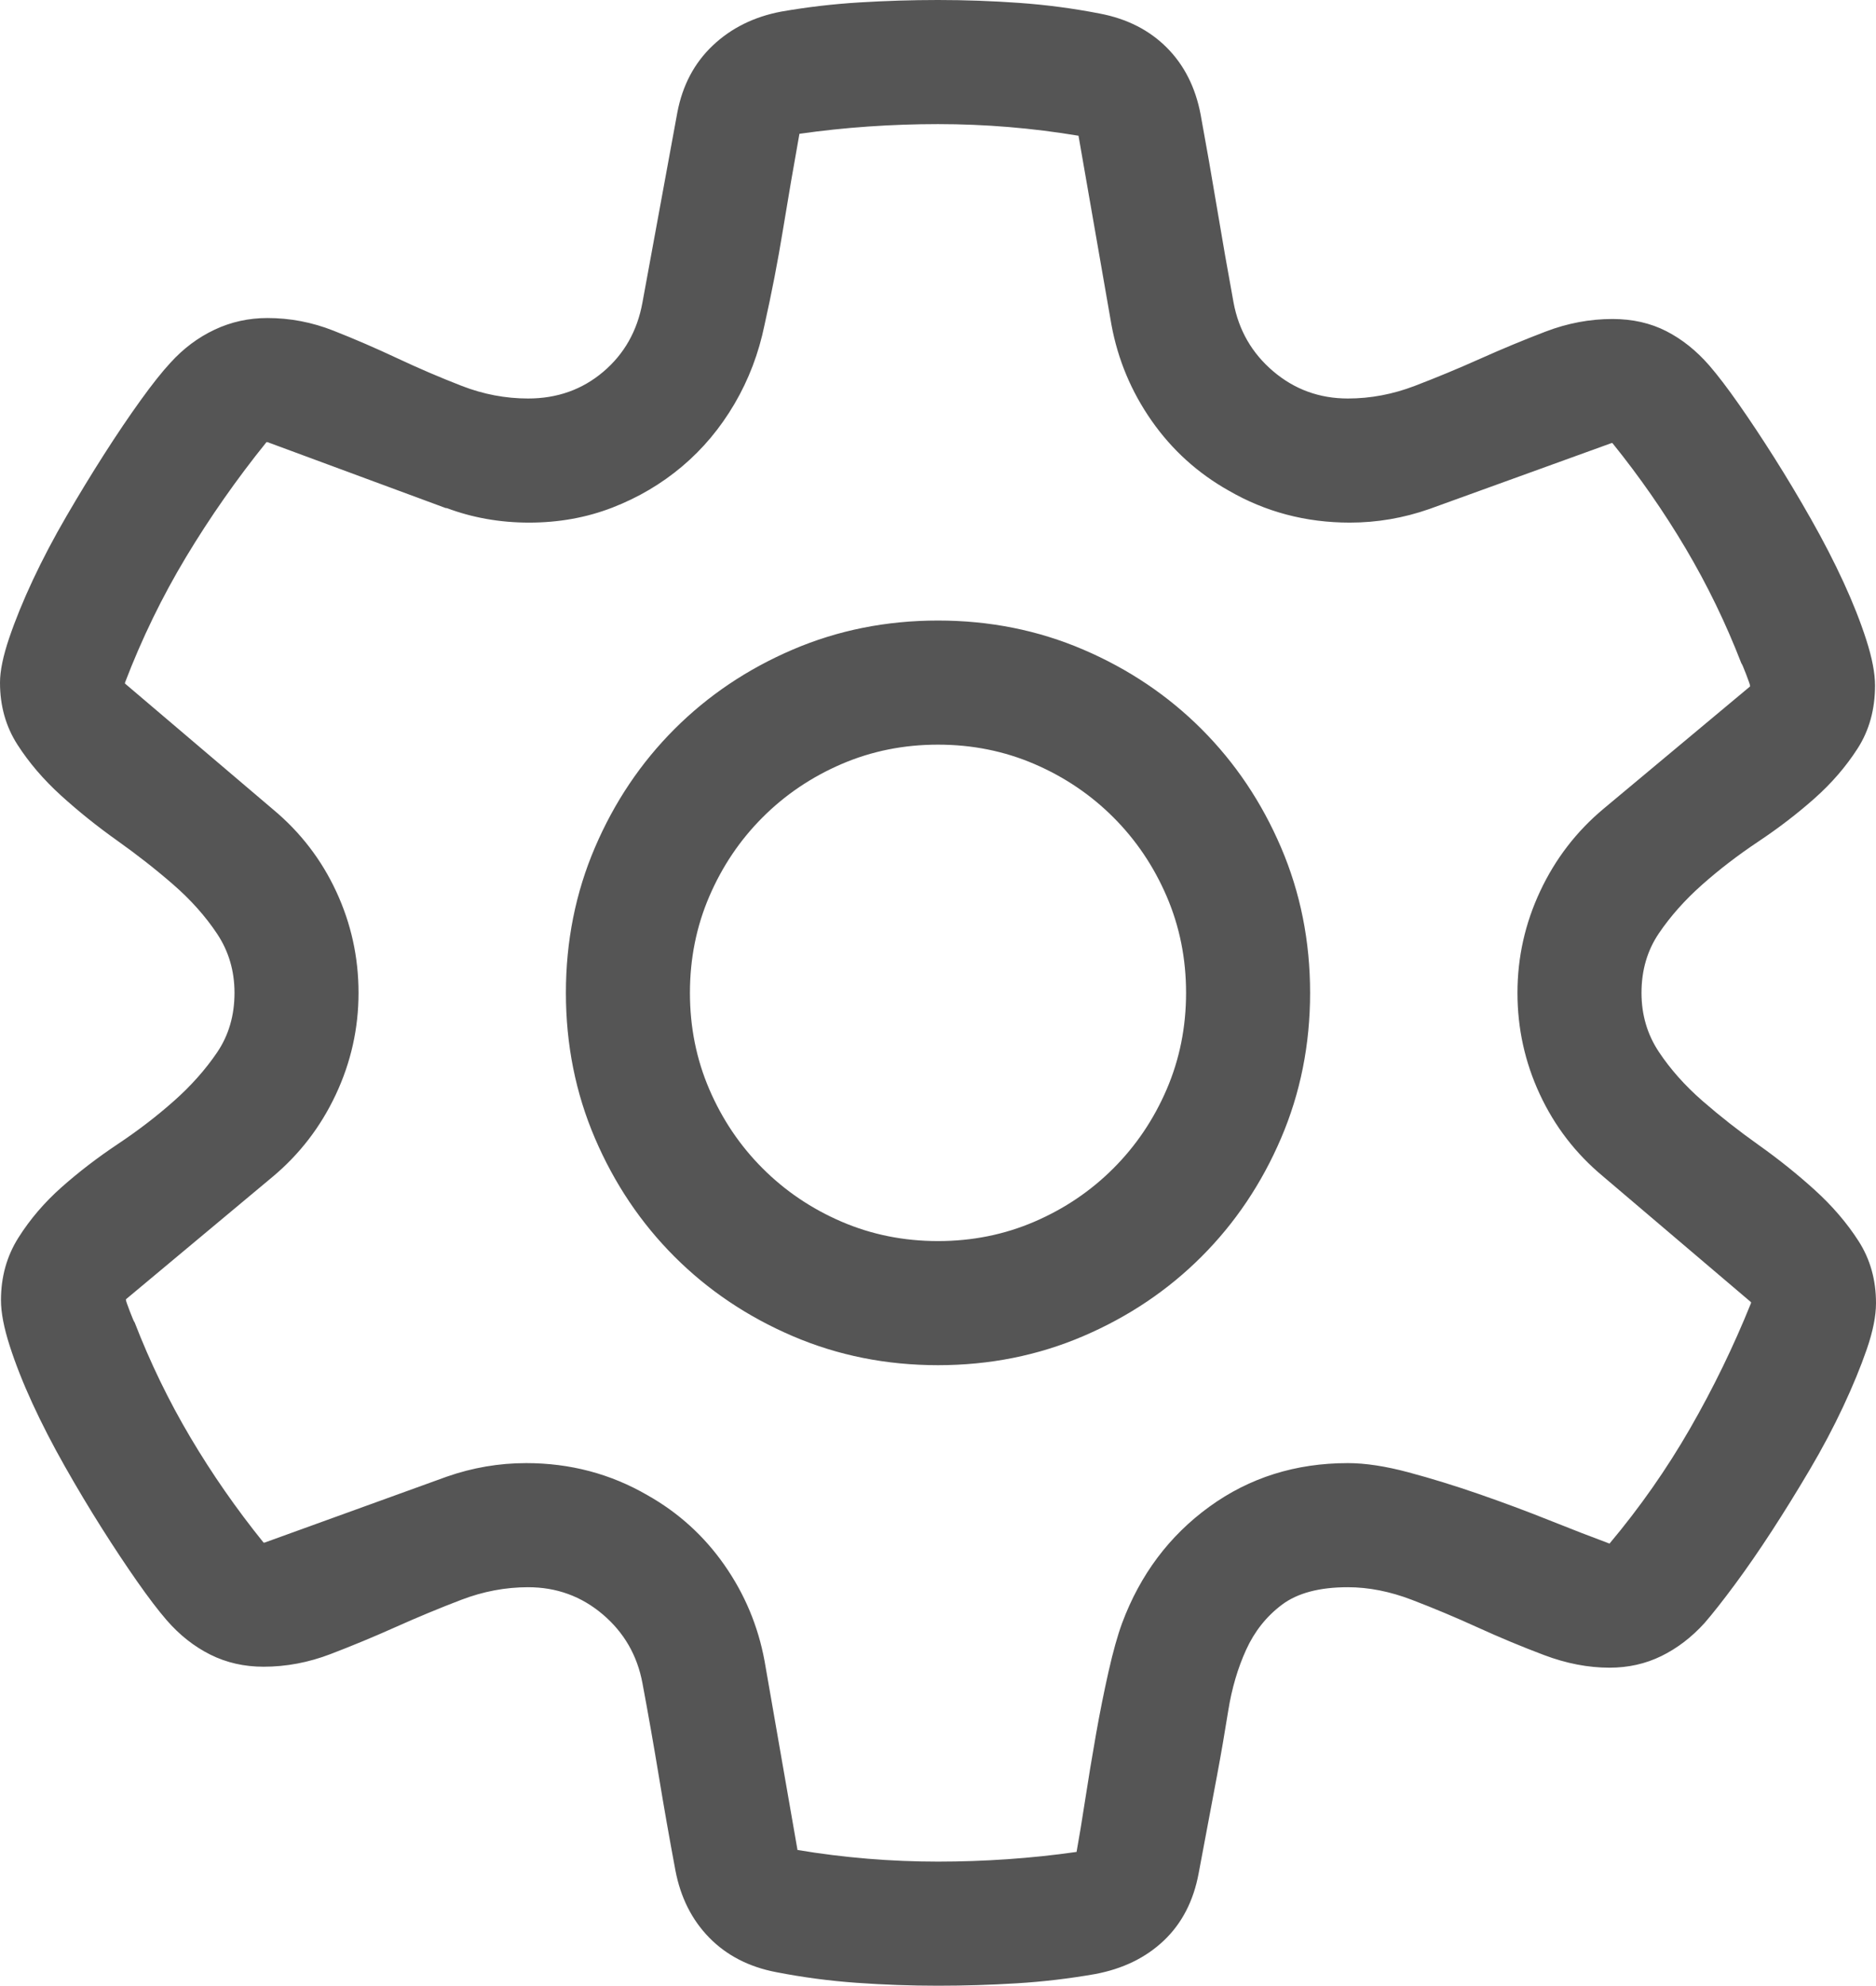 <svg height="100%" viewBox="28 0 968 1024" width="100%" xmlns="http://www.w3.org/2000/svg" xmlns:xlink="http://www.w3.org/1999/xlink">
    <style>
            #basecolor {
            fill: #555;
            }
            #fillcolor {
            fill: #FAFAFA;
            }
            #accentcolor {
            fill: #0078D4;
            }

            @media (prefers-color-scheme: dark) {
                #basecolor {
                fill: #E0DFDF;
                }
                #fillcolor {
                fill: none;
                }
                #accentcolor {
                fill: #4CC2FF;
                }
            }
    </style>
   <path id="basecolor" d="M300.5,818.5C288.833,818.5 277.333,820.667 266,825C254.667,829.333 243.417,834 232.25,839C221.083,844 209.833,848.667 198.5,853C187.167,857.333 175.667,859.5 164,859.5C154,859.5 144.833,857.417 136.5,853.25C128.167,849.083 120.667,843.167 114,835.5C109.667,830.5 104.583,823.833 98.75,815.5C92.917,807.167 86.833,798 80.5,788C74.167,778 67.833,767.417 61.5,756.25C55.167,745.083 49.583,734.25 44.75,723.75C39.917,713.25 36,703.333 33,694C30,684.667 28.5,676.833 28.5,670.5C28.5,658.5 31.5,647.75 37.5,638.25C43.5,628.75 50.917,620.083 59.75,612.25C68.583,604.417 78.25,597 88.75,590C99.25,583 108.917,575.583 117.75,567.75C126.583,559.917 134,551.583 140,542.75C146,533.917 149,523.667 149,512C149,500.667 146,490.5 140,481.5C134,472.5 126.5,464.083 117.5,456.25C108.5,448.417 98.833,440.833 88.5,433.5C78.167,426.167 68.5,418.417 59.5,410.25C50.5,402.083 43,393.333 37,384C31,374.667 28,364 28,352C28,346 29.583,338.333 32.75,329C35.917,319.667 40,309.667 45,299C50,288.333 55.75,277.417 62.25,266.25C68.75,255.083 75.25,244.417 81.75,234.25C88.25,224.083 94.5,214.833 100.5,206.5C106.5,198.167 111.667,191.667 116,187C122.667,179.667 130.25,174 138.75,170C147.25,166 156.333,164 166,164C177.667,164 189,166.167 200,170.5C211,174.833 222,179.583 233,184.75C244,189.917 255.083,194.667 266.25,199C277.417,203.333 288.833,205.5 300.5,205.5C315.5,205.5 328.417,200.917 339.25,191.75C350.083,182.583 356.833,170.667 359.5,156C362.5,139.667 365.5,123.333 368.5,107C371.5,90.667 374.5,74.333 377.5,58C380.167,44 386.25,32.5 395.75,23.5C405.25,14.5 417,8.667 431,6C444.333,3.667 457.833,2.083 471.5,1.25C485.167,0.417 498.667,0 512,0C526,0 540,0.5 554,1.5C568,2.5 581.833,4.333 595.5,7C609.5,9.667 621,15.5 630,24.5C639,33.5 644.833,45 647.5,59C650.5,75.333 653.333,91.5 656,107.5C658.667,123.5 661.5,139.667 664.5,156C667.167,170.333 674,182.167 685,191.5C696,200.833 708.833,205.5 723.5,205.5C735.167,205.5 746.667,203.333 758,199C769.333,194.667 780.583,190 791.75,185C802.917,180 814.167,175.333 825.5,171C836.833,166.667 848.333,164.5 860,164.5C870.333,164.5 879.583,166.583 887.75,170.75C895.917,174.917 903.333,180.833 910,188.5C914.333,193.5 919.417,200.167 925.25,208.5C931.083,216.833 937.167,226 943.5,236C949.833,246 956.167,256.583 962.5,267.75C968.833,278.917 974.417,289.75 979.25,300.25C984.083,310.75 988,320.667 991,330C994,339.333 995.5,347.167 995.5,353.5C995.5,365.833 992.5,376.667 986.5,386C980.5,395.333 973.083,403.917 964.25,411.75C955.417,419.583 945.75,427 935.25,434C924.75,441 915.083,448.417 906.25,456.25C897.417,464.083 890,472.417 884,481.25C878,490.083 875,500.333 875,512C875,523.333 878,533.5 884,542.5C890,551.5 897.5,559.917 906.5,567.75C915.5,575.583 925.167,583.167 935.5,590.5C945.833,597.833 955.5,605.583 964.5,613.75C973.5,621.917 981,630.667 987,640C993,649.333 996,660 996,672C996,678.667 994.417,686.583 991.25,695.75C988.083,704.917 984,714.833 979,725.5C974,736.167 968.25,747 961.75,758C955.25,769 948.75,779.5 942.25,789.5C935.75,799.5 929.417,808.667 923.25,817C917.083,825.333 911.833,832 907.5,837C900.833,844.333 893.417,850 885.25,854C877.083,858 868.167,860 858.5,860C847.5,860 836.25,857.833 824.75,853.5C813.25,849.167 801.833,844.417 790.5,839.25C779.167,834.083 767.833,829.333 756.5,825C745.167,820.667 734.167,818.5 723.5,818.5C708.833,818.5 697.5,821.5 689.5,827.5C681.5,833.5 675.333,841.25 671,850.75C666.667,860.25 663.583,870.75 661.75,882.25C659.917,893.75 658,904.833 656,915.5C654.333,924.167 652.75,932.583 651.25,940.75C649.75,948.917 648.167,957.333 646.5,966C643.833,980.333 637.833,991.917 628.5,1000.75C619.167,1009.58 607.333,1015.33 593,1018C579.667,1020.33 566.25,1021.92 552.75,1022.75C539.25,1023.58 525.667,1024 512,1024C498,1024 484,1023.5 470,1022.5C456,1021.5 442.167,1019.67 428.5,1017C414.5,1014.33 403,1008.42 394,999.25C385,990.083 379.167,978.5 376.5,964.5C373.5,948.5 370.667,932.417 368,916.25C365.333,900.083 362.5,884 359.5,868C356.833,853.667 350,841.833 339,832.5C328,823.167 315.167,818.5 300.5,818.5ZM583.5,955C584.833,947.667 586.333,938.583 588,927.75C589.667,916.917 591.5,905.833 593.5,894.5C595.5,883.167 597.667,872.333 600,862C602.333,851.667 604.667,843.333 607,837C616.333,812 631.333,792 652,777C672.667,762 696.5,754.5 723.5,754.5C732.5,754.5 742.917,756.083 754.75,759.25C766.583,762.417 778.75,766.167 791.25,770.5C803.75,774.833 815.833,779.333 827.5,784C839.167,788.667 849.5,792.667 858.5,796C874.167,777.333 888,757.583 900,736.75C912,715.917 922.5,694.333 931.5,672L931.5,671.5L855,606.5C841,594.833 830.167,580.75 822.5,564.25C814.833,547.75 811,530.333 811,512C811,493.667 814.917,476.167 822.75,459.5C830.583,442.833 841.5,428.667 855.5,417L931,354L931,353.5C931,353.167 930.333,351.25 929,347.75C927.667,344.25 926.833,342.333 926.5,342C918.5,321.333 908.917,301.583 897.75,282.75C886.583,263.917 874,245.833 860,228.5L859.5,228.5L765.5,262.5C752.167,267.167 738.5,269.5 724.5,269.5C701.833,269.5 681,264 662,253C646,244 632.75,232 622.25,217C611.75,202 604.833,185.5 601.5,167.5L584.5,70C560.5,66 536.333,64 512,64C500,64 488,64.417 476,65.25C464,66.083 452.167,67.333 440.5,69C437.5,85.667 434.667,102.167 432,118.5C429.333,134.833 426.167,151.167 422.5,167.5C419.5,182.167 414.333,195.75 407,208.25C399.667,220.75 390.667,231.5 380,240.5C369.333,249.5 357.333,256.583 344,261.75C330.667,266.917 316.333,269.5 301,269.5C286,269.5 271.833,267 258.5,262L258,262L166,228L165.5,228C150.167,247 136.333,266.75 124,287.25C111.667,307.75 101.167,329.333 92.5,352L92.5,352.5L169,417.5C183,429.167 193.833,443.25 201.5,459.75C209.167,476.25 213,493.667 213,512C213,530.333 209.083,547.833 201.25,564.5C193.417,581.167 182.5,595.333 168.5,607L93,670L93,670.5C93,670.833 93.667,672.75 95,676.25C96.333,679.75 97.167,681.667 97.5,682C105.5,702.667 115.083,722.417 126.25,741.25C137.417,760.083 150,778.167 164,795.5L164.5,795.5L258.5,761.5C271.833,756.833 285.5,754.5 299.5,754.5C322.167,754.5 343,760 362,771C378,780 391.25,792 401.75,807C412.25,822 419.167,838.5 422.5,856.5L439.5,954C463.5,958 487.667,960 512,960C524,960 536,959.583 548,958.75C560,957.917 571.833,956.667 583.5,955ZM320,512C320,485.333 325,460.333 335,437C345,413.667 358.667,393.333 376,376C393.333,358.667 413.667,345 437,335C460.333,325 485.333,320 512,320C538.667,320 563.667,325 587,335C610.333,345 630.667,358.667 648,376C665.333,393.333 679,413.667 689,437C699,460.333 704,485.333 704,512C704,538.667 699,563.667 689,587C679,610.333 665.333,630.667 648,648C630.667,665.333 610.333,679 587,689C563.667,699 538.667,704 512,704C485.333,704 460.333,699 437,689C413.667,679 393.333,665.333 376,648C358.667,630.667 345,610.333 335,587C325,563.667 320,538.667 320,512ZM640,512C640,494.333 636.667,477.75 630,462.25C623.333,446.75 614.167,433.167 602.5,421.5C590.833,409.833 577.25,400.667 561.75,394C546.25,387.333 529.667,384 512,384C494.333,384 477.75,387.333 462.25,394C446.75,400.667 433.167,409.833 421.5,421.5C409.833,433.167 400.667,446.75 394,462.25C387.333,477.75 384,494.333 384,512C384,529.667 387.333,546.25 394,561.75C400.667,577.25 409.833,590.833 421.5,602.5C433.167,614.167 446.75,623.333 462.25,630C477.75,636.667 494.333,640 512,640C529.667,640 546.25,636.667 561.75,630C577.25,623.333 590.833,614.167 602.5,602.5C614.167,590.833 623.333,577.25 630,561.75C636.667,546.25 640,529.667 640,512Z">
   </path>
</svg>